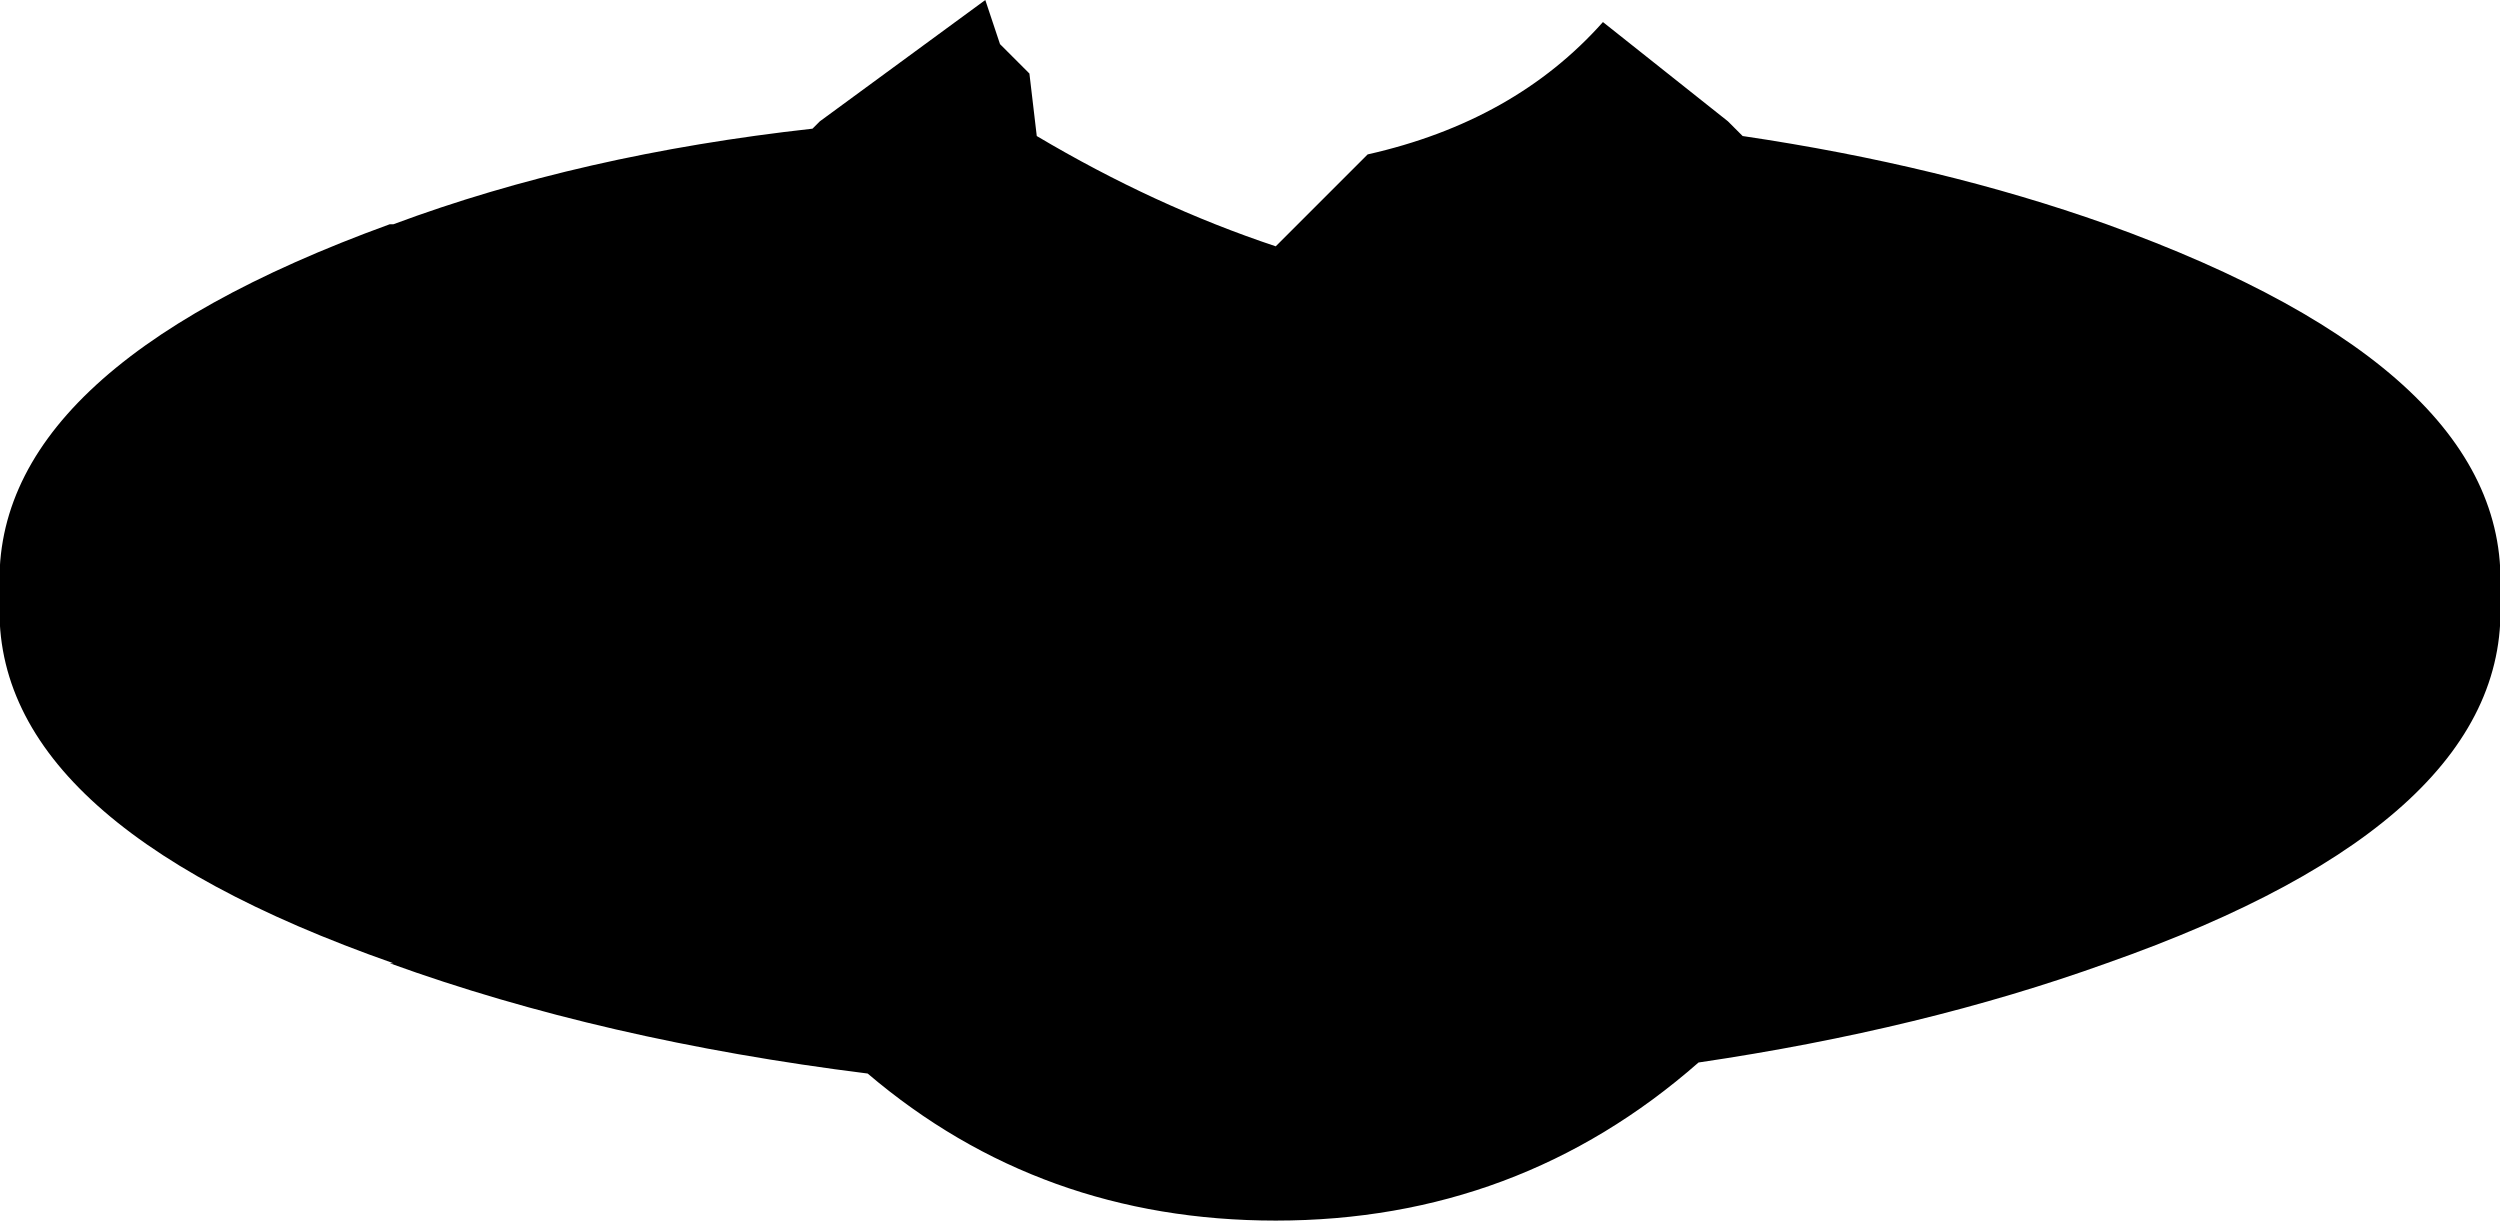 <?xml version="1.0" encoding="UTF-8" standalone="no"?>
<svg xmlns:xlink="http://www.w3.org/1999/xlink" height="16.6px" width="34.0px" xmlns="http://www.w3.org/2000/svg">
  <g transform="matrix(1.0, 0.0, 0.0, 1.0, 16.5, 7.85)">
    <path d="M2.1 -5.75 Q4.1 -6.2 5.3 -7.55 L7.0 -6.2 7.2 -6.0 Q9.9 -5.6 12.15 -4.8 17.7 -2.8 17.5 0.25 17.7 3.3 12.15 5.25 9.65 6.15 6.6 6.6 4.15 8.75 0.85 8.75 -2.35 8.75 -4.7 6.75 -8.3 6.3 -11.2 5.25 L-11.15 5.25 Q-16.7 3.3 -16.5 0.25 -16.7 -2.8 -11.2 -4.8 L-11.15 -4.8 Q-8.6 -5.75 -5.45 -6.1 L-5.35 -6.2 -3.1 -7.85 -2.9 -7.25 -2.5 -6.85 -2.4 -6.0 Q-0.8 -5.05 0.85 -4.5 L2.1 -5.75" fill="#000000" fill-rule="evenodd" stroke="none"/>
  </g>
</svg>
